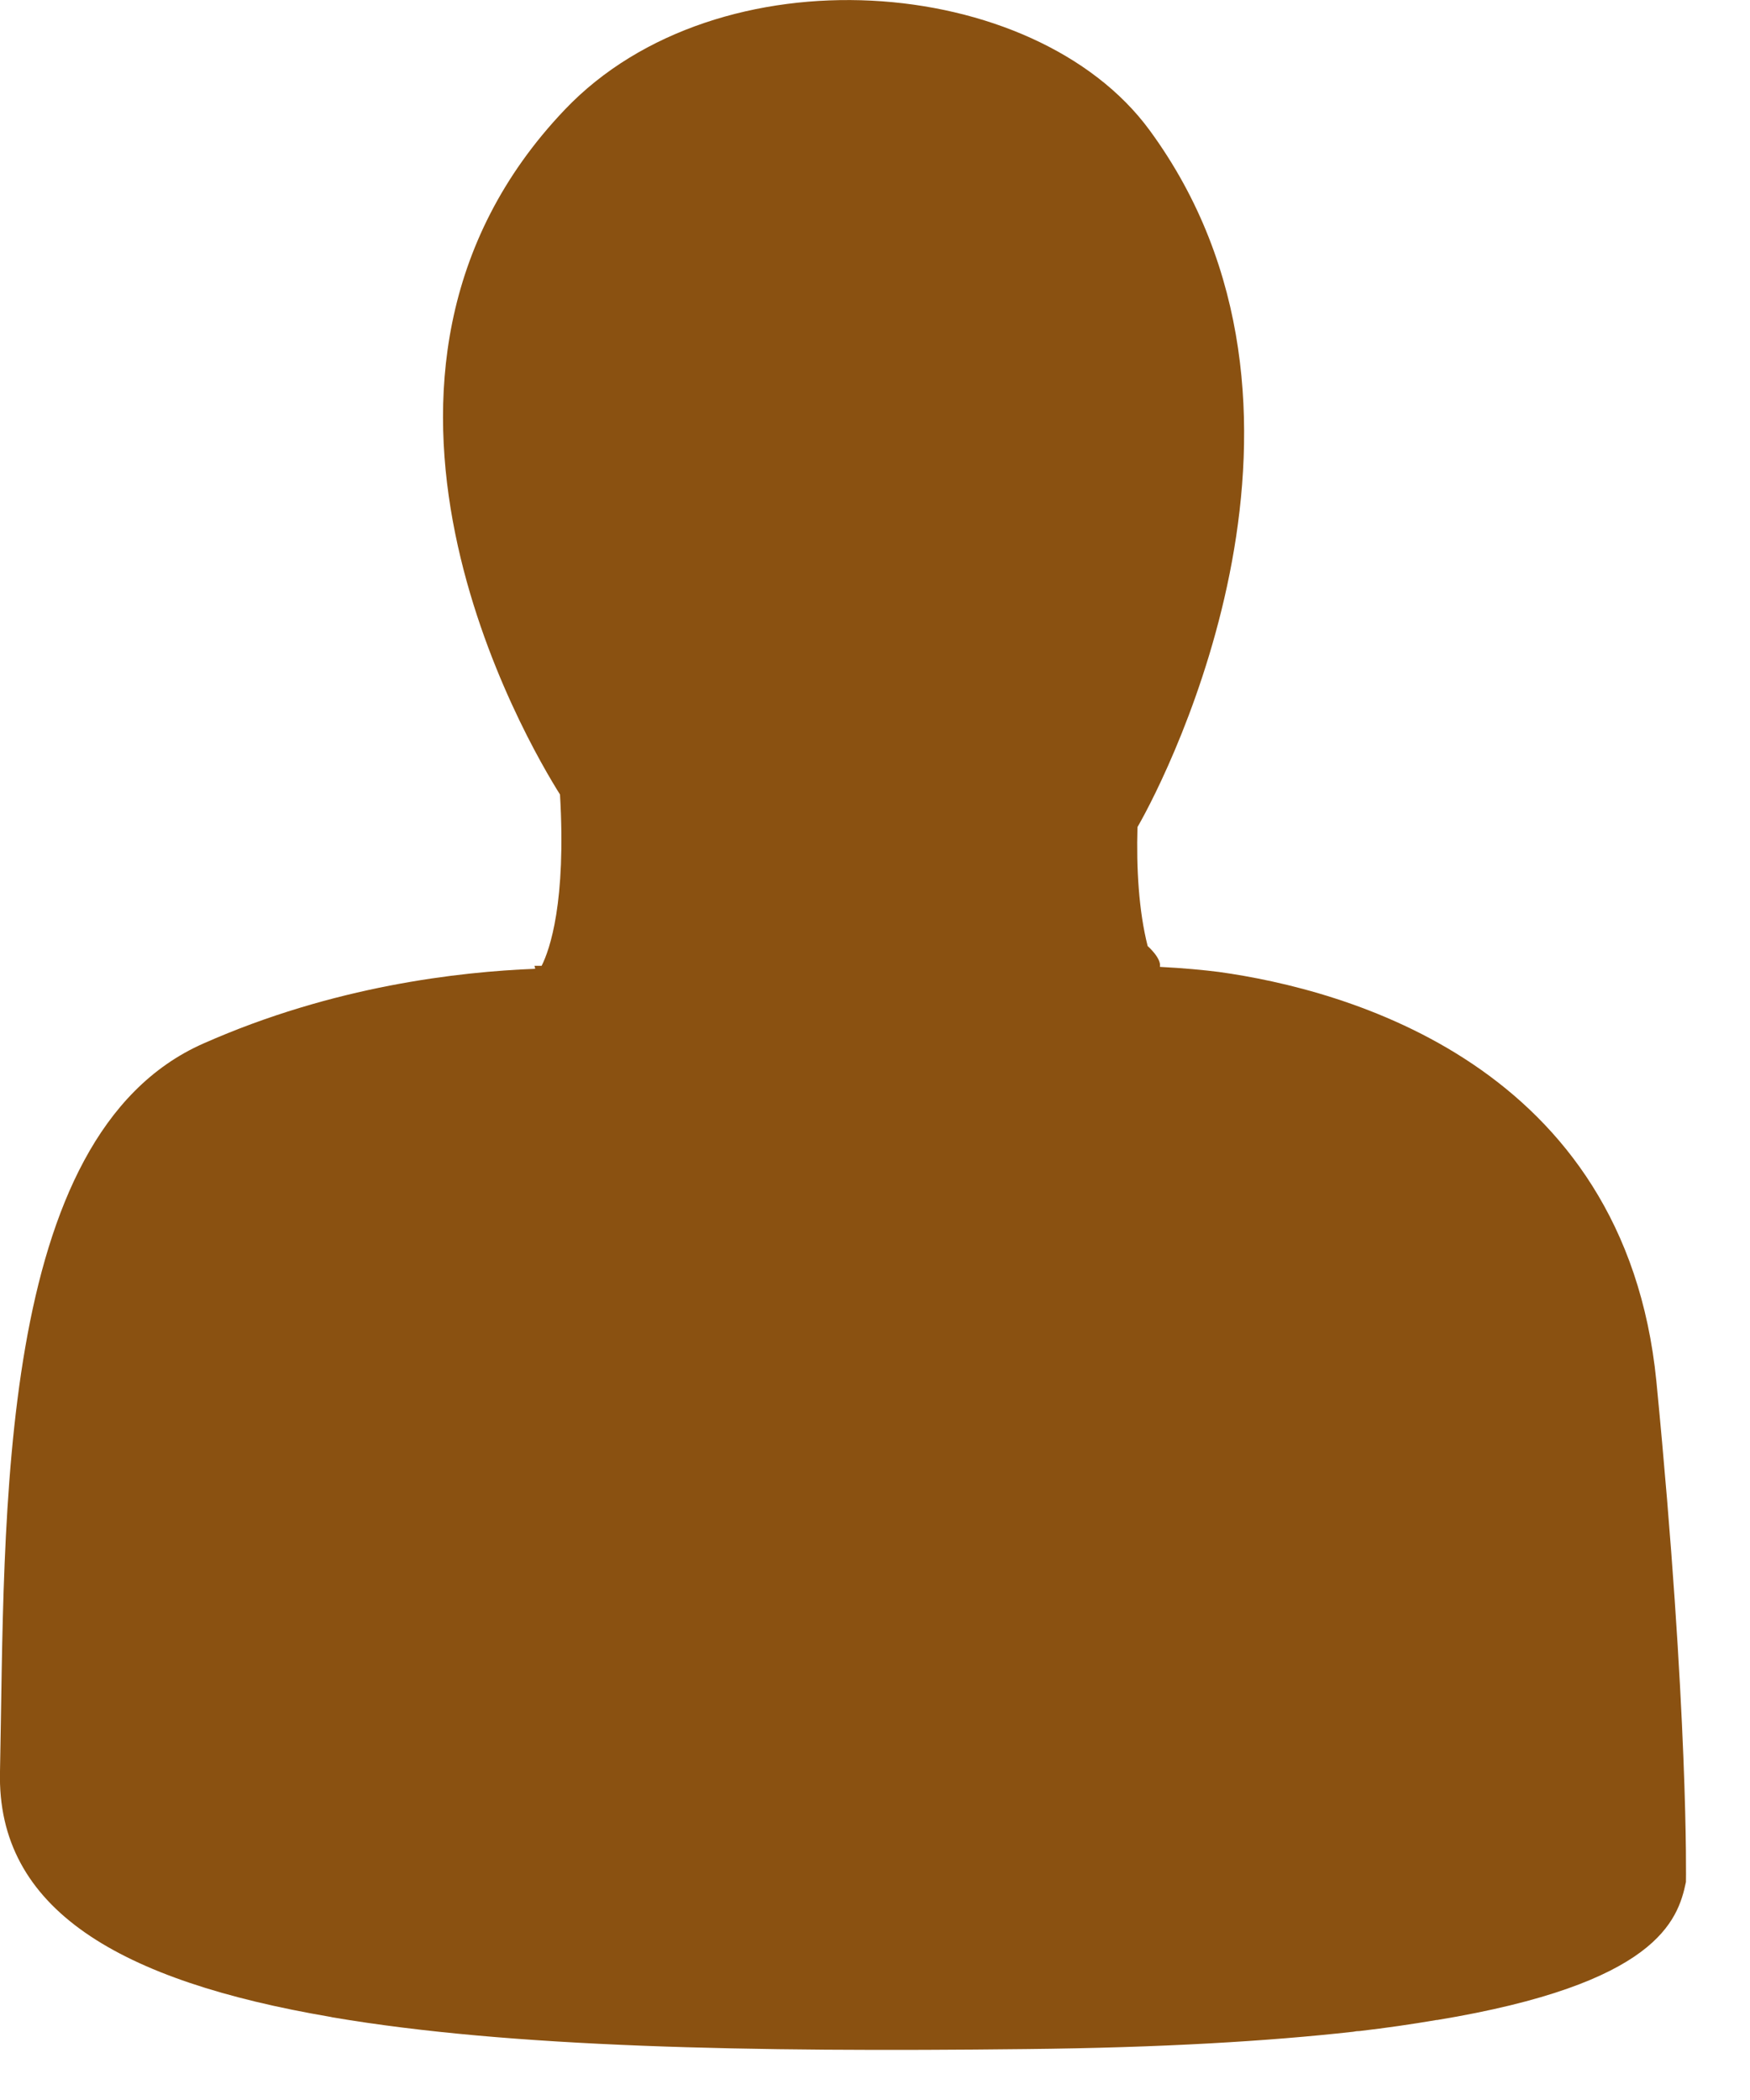 <?xml version="1.0" encoding="UTF-8" standalone="no"?><!DOCTYPE svg PUBLIC "-//W3C//DTD SVG 1.1//EN" "http://www.w3.org/Graphics/SVG/1.1/DTD/svg11.dtd"><svg width="100%" height="100%" viewBox="0 0 10 12" version="1.1" xmlns="http://www.w3.org/2000/svg" xmlns:xlink="http://www.w3.org/1999/xlink" xml:space="preserve" xmlns:serif="http://www.serif.com/" style="fill-rule:evenodd;clip-rule:evenodd;stroke-linejoin:round;stroke-miterlimit:1.414;"><path d="M9.465,7.893c-0.18,-1.813 -1.784,-2.24 -2.5,-2.339c-0.086,-0.011 -0.201,-0.022 -0.337,-0.029c0.01,-0.049 -0.07,-0.119 -0.07,-0.119c-0.051,-0.201 -0.065,-0.446 -0.058,-0.68c0.185,-0.32 1.231,-2.397 0.069,-3.982c-0.657,-0.896 -2.465,-1.039 -3.342,-0.117c-1.453,1.526 -0.207,3.627 -0.027,3.913c0.036,0.614 -0.058,0.886 -0.105,0.979l-0.041,0c0,0 0.004,0.012 0.004,0.017c-0.433,0.017 -1.151,0.097 -1.896,0.427c-1.193,0.527 -1.132,2.707 -1.162,4.159c-0.02,0.792 0.688,1.198 1.888,1.403c0.006,0.001 0.012,0.003 0.014,0.003c1.013,0.172 2.376,0.199 3.961,0.181c0.777,-0.008 1.385,-0.045 1.87,-0.099c0.013,-0.003 0.024,-0.004 0.036,-0.004c0.154,-0.018 0.298,-0.039 0.433,-0.062c0.001,-0.001 0.006,-0.001 0.006,-0.001l0.004,0c1.253,-0.207 1.376,-0.566 1.422,-0.789c0,0 0.017,-0.953 -0.169,-2.861" style="fill:#8a5111;fill-rule:nonzero;"/></svg>